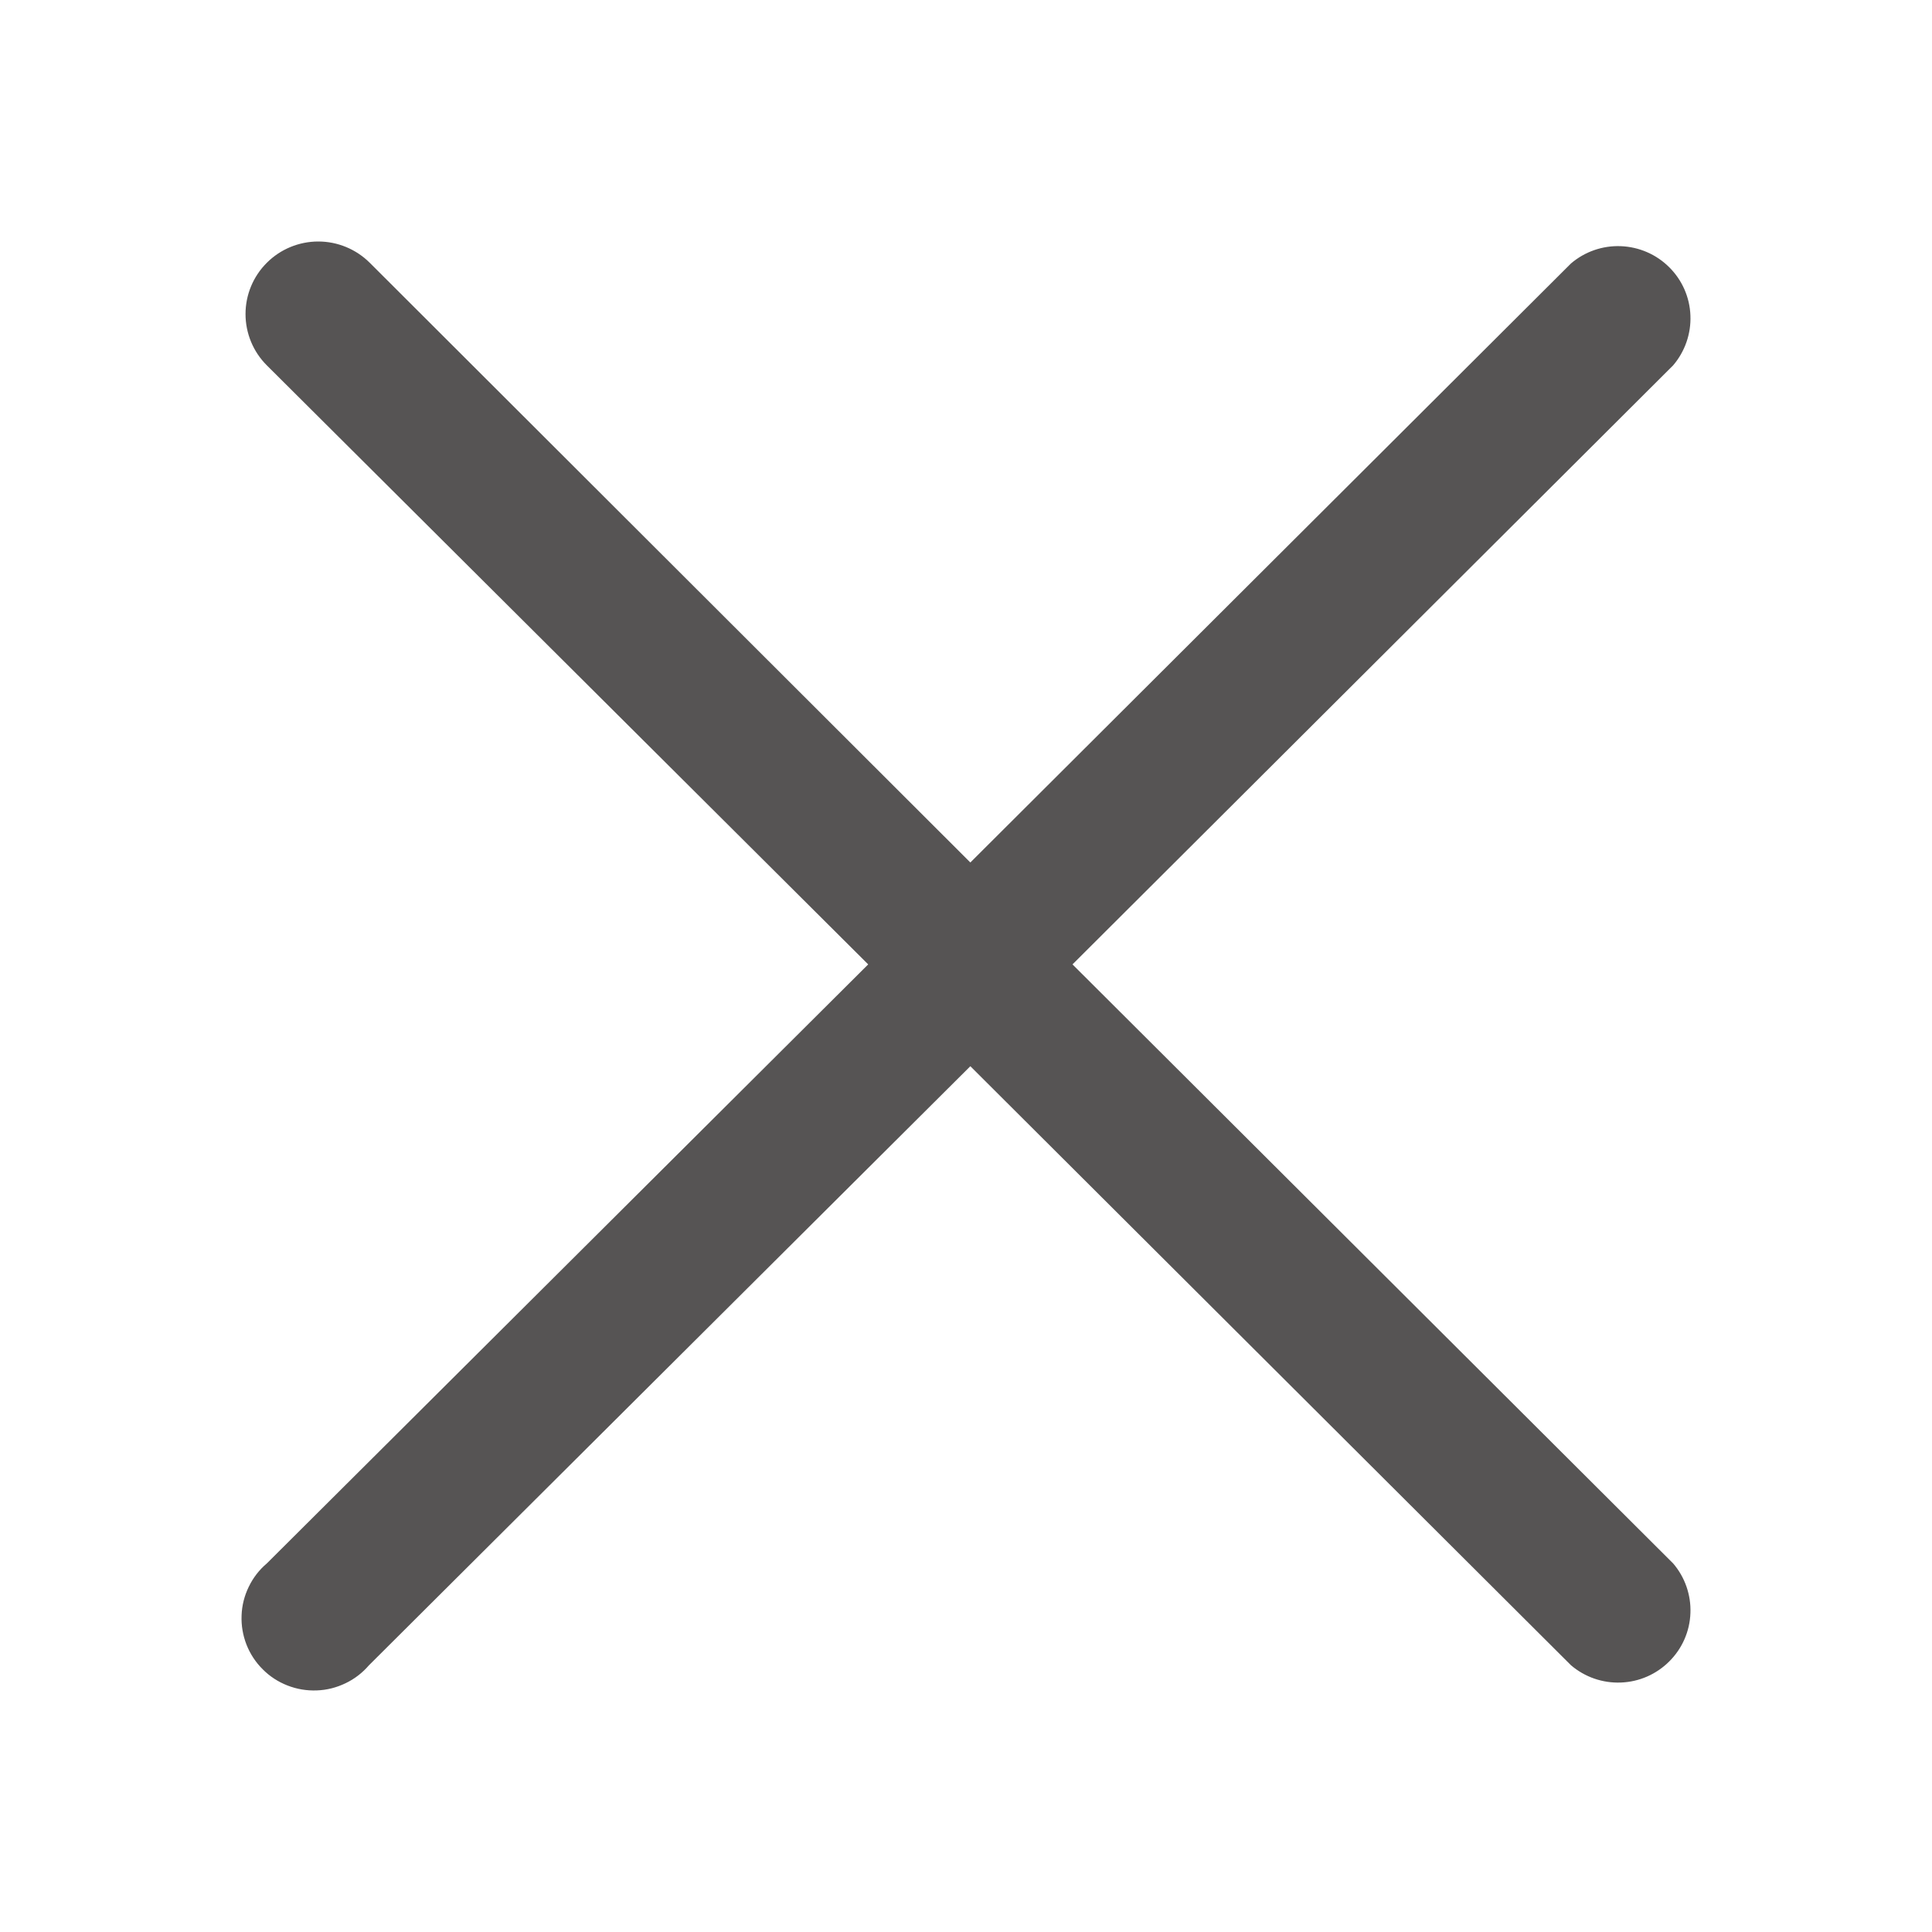 <svg width="24" height="24" viewBox="0 0 24 24" fill="none" xmlns="http://www.w3.org/2000/svg">
<g clip-path="url(#clip0_1734_34579)">
<path d="M13.323 11.98L20.784 4.539C20.931 4.367 21.008 4.146 20.999 3.92C20.991 3.694 20.897 3.48 20.736 3.32C20.576 3.16 20.361 3.067 20.135 3.058C19.908 3.049 19.687 3.126 19.515 3.273L12.054 10.714L4.593 3.264C4.423 3.095 4.193 3 3.954 3C3.714 3 3.484 3.095 3.315 3.264C3.145 3.433 3.05 3.662 3.05 3.901C3.05 4.14 3.145 4.37 3.315 4.539L10.785 11.98L3.315 19.421C3.22 19.501 3.144 19.6 3.09 19.712C3.036 19.823 3.005 19.944 3.001 20.068C2.996 20.191 3.017 20.315 3.062 20.43C3.107 20.545 3.176 20.65 3.264 20.737C3.351 20.825 3.456 20.893 3.572 20.938C3.687 20.983 3.811 21.004 3.935 20.999C4.059 20.995 4.18 20.964 4.292 20.91C4.404 20.857 4.503 20.78 4.584 20.686L12.054 13.245L19.515 20.686C19.687 20.833 19.908 20.91 20.135 20.901C20.361 20.893 20.576 20.799 20.736 20.639C20.897 20.479 20.991 20.265 20.999 20.039C21.008 19.813 20.931 19.592 20.784 19.421L13.323 11.98Z" fill="#2C2A2A" fill-opacity="0.8"/>
</g>
<defs>
<clipPath id="clip0_1734_34579">
<rect width="24" height="24" fill="white"/>
</clipPath>
</defs>
</svg>
